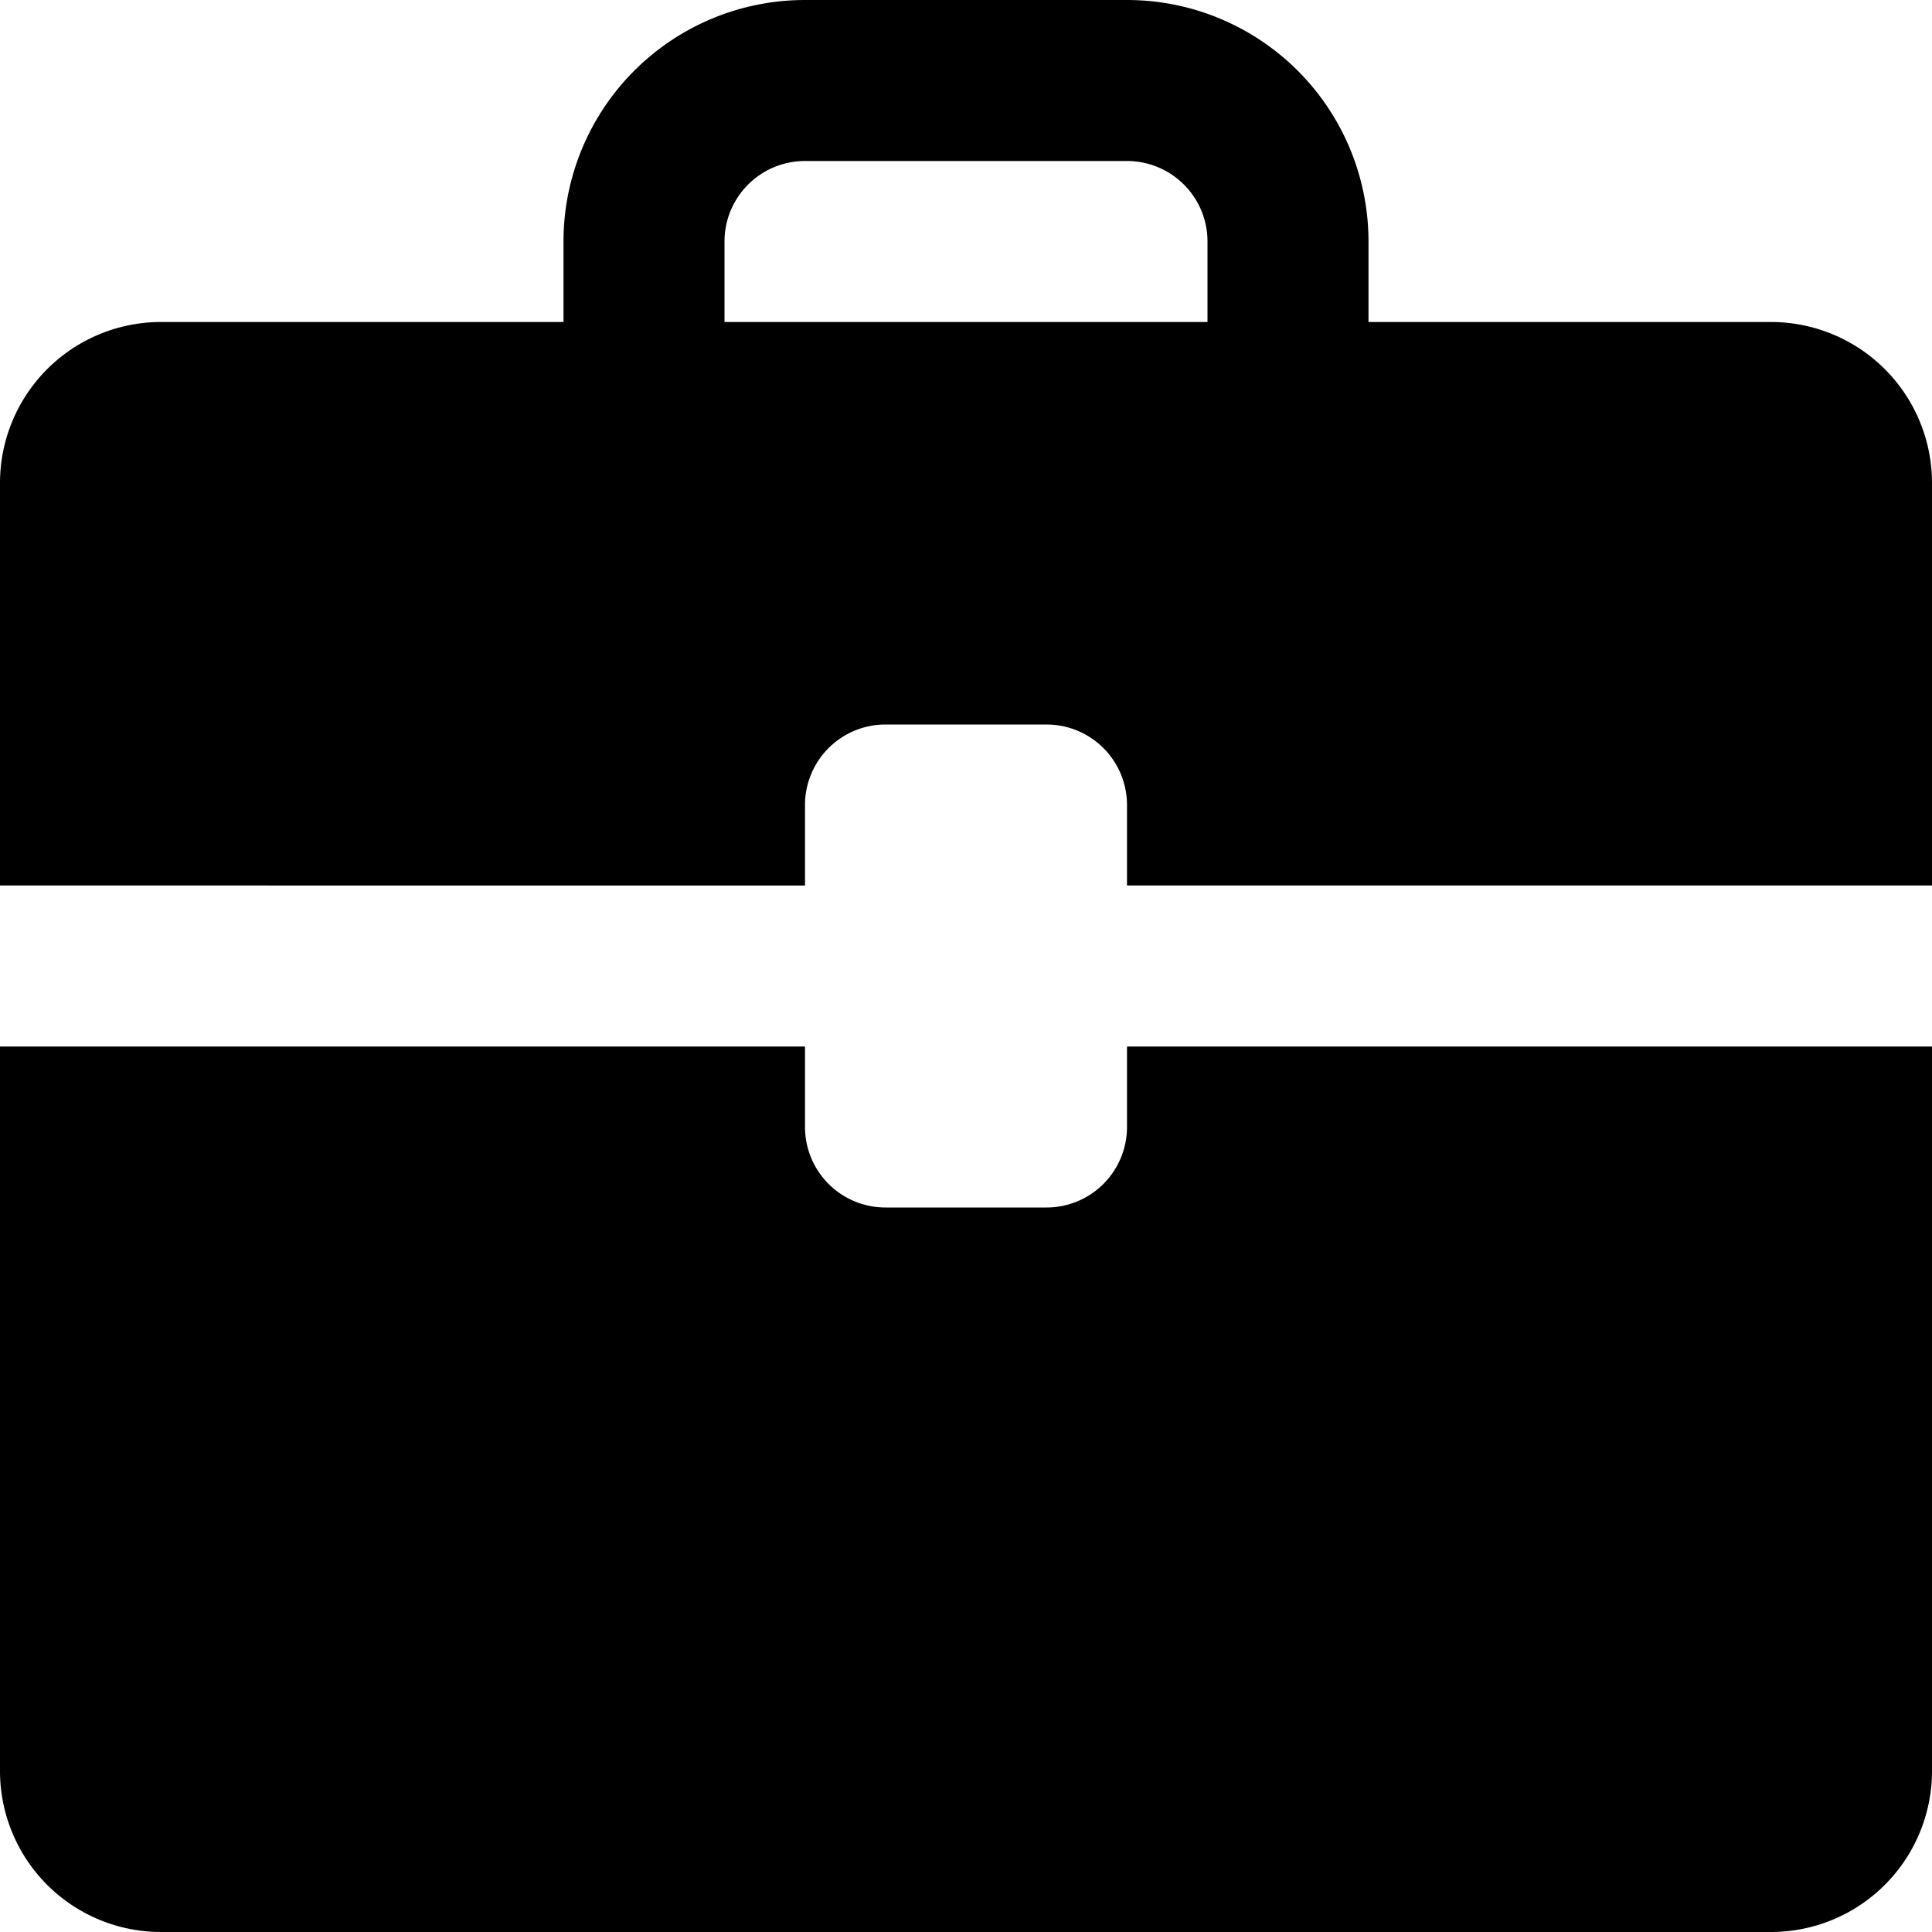 <svg xmlns="http://www.w3.org/2000/svg" width="24" height="24" viewBox="0 0 24 24">
  <defs>
    <style>
      .cls-1 {
        fill-rule: evenodd;
      }
    </style>
  </defs>
  <path id="briefcase" class="cls-1" d="M22,24H2a2,2,0,0,1-2-2V13H10v1a1,1,0,0,0,1,1h2a1,1,0,0,0,1-1V13H24v9A2,2,0,0,1,22,24ZM14,10a1,1,0,0,0-1-1H11a1,1,0,0,0-1,1v1H0V6A2,2,0,0,1,2,4H7V3a3,3,0,0,1,3-3h4a3,3,0,0,1,3,3V4h5a2,2,0,0,1,2,2v5H14V10Zm1-7a1,1,0,0,0-1-1H10A1,1,0,0,0,9,3V4h6V3Z"/>
</svg>
